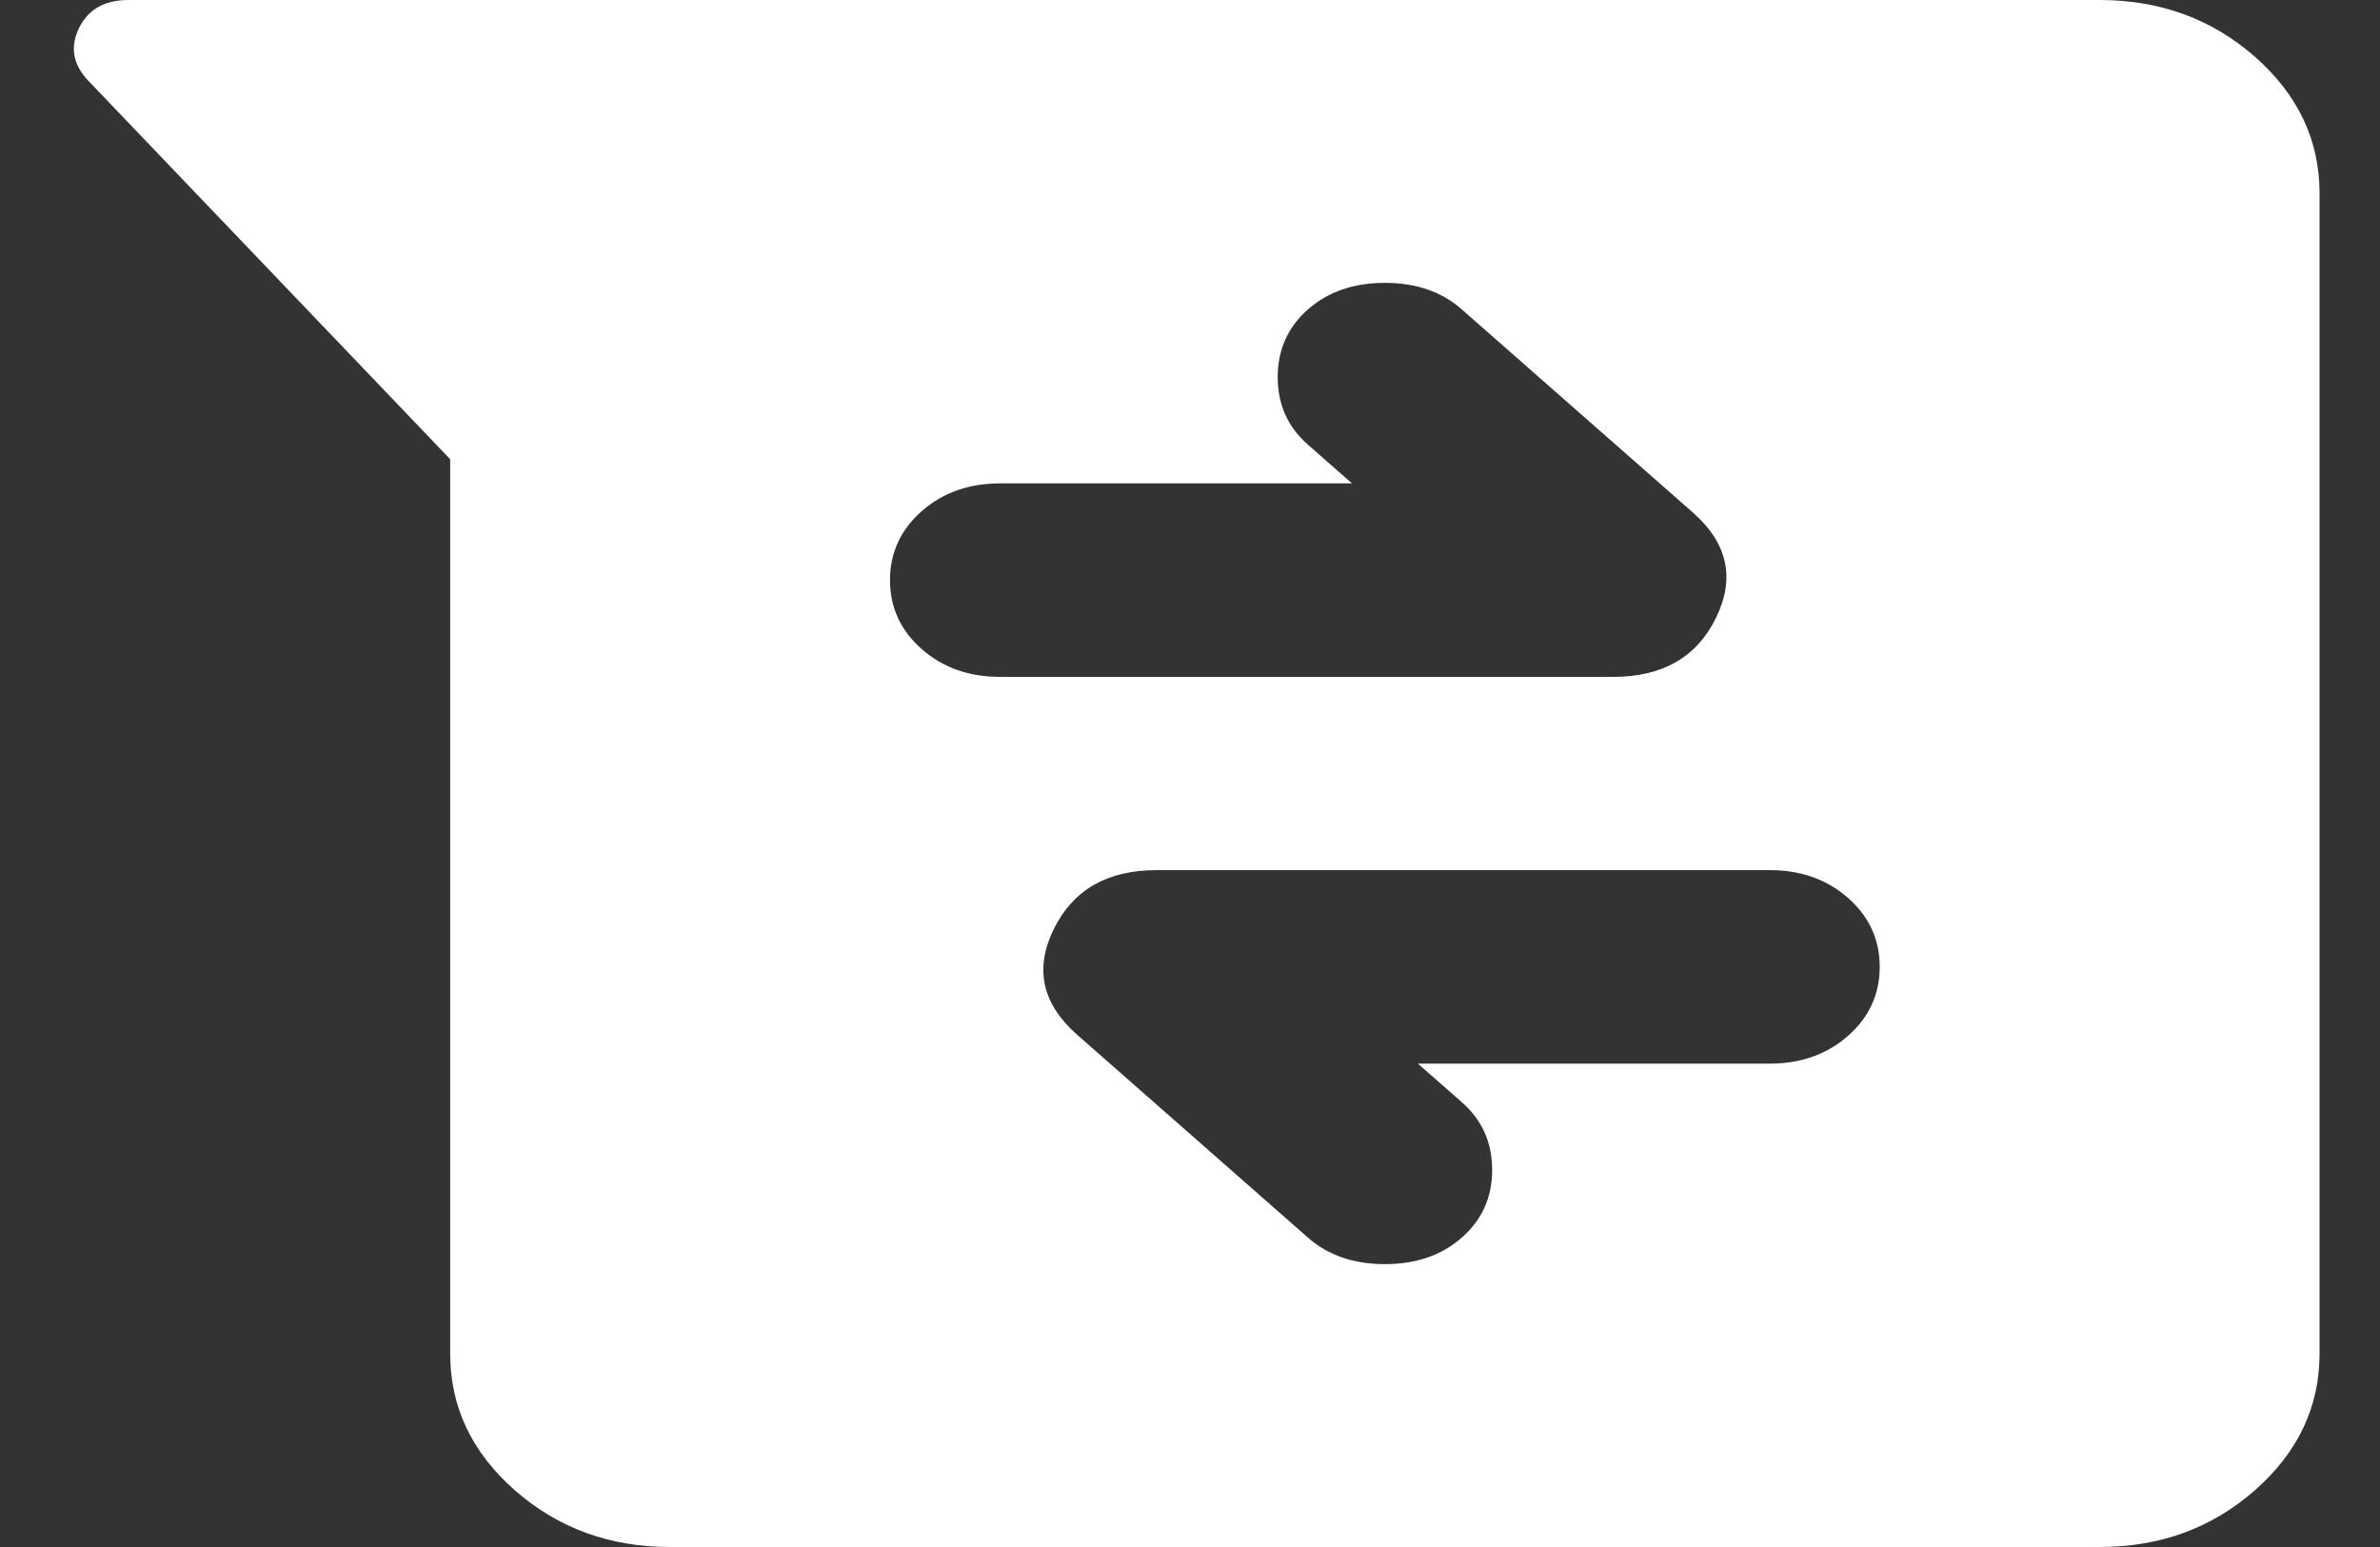 <svg width="20" height="13" viewBox="0 0 20 13" fill="none" xmlns="http://www.w3.org/2000/svg">
<rect x="0" y="0" width="20" height="13" fill="#333333" stroke="none"/>
<path d="M5.631 13C5.123 13 4.688 12.841 4.326 12.523C3.964 12.204 3.783 11.822 3.783 11.375V3.859L0.734 0.67C0.611 0.535 0.588 0.389 0.665 0.234C0.742 0.078 0.88 0 1.08 0H17.644C18.152 0 18.587 0.159 18.949 0.477C19.311 0.796 19.492 1.178 19.492 1.625V11.375C19.492 11.822 19.311 12.204 18.949 12.523C18.587 12.841 18.152 13 17.644 13H5.631ZM11.915 8.938H14.872C15.134 8.938 15.353 8.86 15.53 8.704C15.707 8.548 15.796 8.355 15.796 8.125C15.796 7.895 15.707 7.702 15.53 7.546C15.353 7.39 15.134 7.312 14.872 7.312H9.72C9.304 7.312 9.016 7.478 8.854 7.81C8.692 8.142 8.758 8.436 9.05 8.694L10.991 10.4C11.16 10.549 11.376 10.623 11.638 10.623C11.899 10.623 12.115 10.549 12.284 10.4C12.454 10.251 12.539 10.062 12.539 9.831C12.539 9.601 12.454 9.411 12.284 9.262L11.915 8.938ZM11.361 4.062H8.404C8.142 4.062 7.922 4.14 7.745 4.296C7.568 4.452 7.479 4.645 7.479 4.875C7.479 5.105 7.568 5.298 7.745 5.454C7.922 5.61 8.142 5.688 8.404 5.688H13.555C13.971 5.688 14.26 5.522 14.421 5.19C14.583 4.858 14.518 4.564 14.225 4.306L12.284 2.6C12.115 2.451 11.899 2.377 11.638 2.377C11.376 2.377 11.16 2.451 10.991 2.6C10.822 2.749 10.737 2.939 10.737 3.169C10.737 3.399 10.822 3.589 10.991 3.737L11.361 4.062Z" fill="white"/>
</svg>
